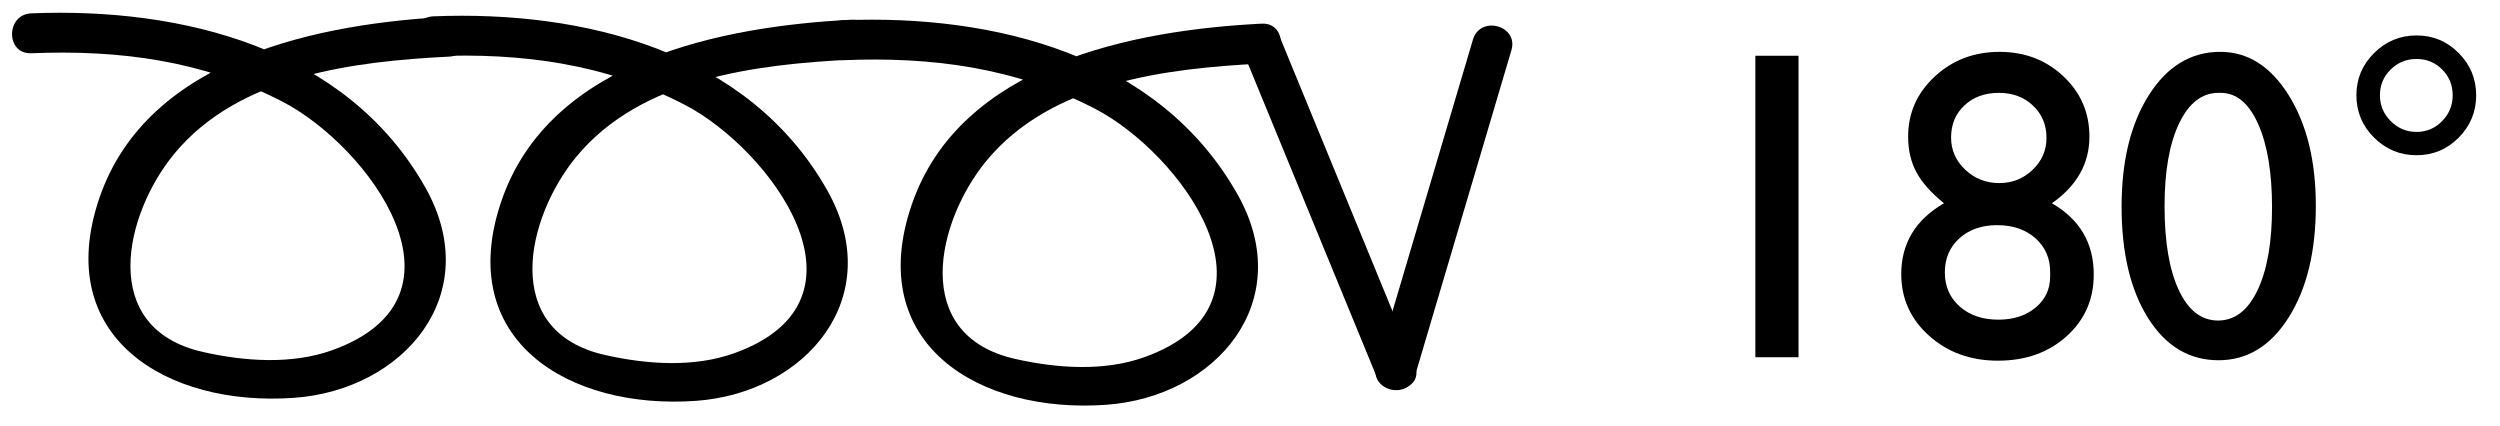 <?xml version="1.0" encoding="utf-8"?>
<!-- Generator: Adobe Illustrator 15.1.0, SVG Export Plug-In  -->
<!DOCTYPE svg PUBLIC "-//W3C//DTD SVG 1.1//EN" "http://www.w3.org/Graphics/SVG/1.1/DTD/svg11.dtd">
<svg version="1.1"
	 xmlns="http://www.w3.org/2000/svg" xmlns:xlink="http://www.w3.org/1999/xlink" xmlns:a="http://ns.adobe.com/AdobeSVGViewerExtensions/3.0/"
	 x="0px" y="0px" width="141px" height="24px" viewBox="-0.418 27.164 141 24" enable-background="new -0.418 27.164 141 24"
	 xml:space="preserve">
<defs>
</defs>
<g>
	<path d="M80.584,3.96h2.435v17.004h-2.435V3.96z"/>
	<path d="M89.201,8.521c0-1.33,0.5-2.459,1.498-3.387c0.998-0.929,2.219-1.393,3.663-1.393c1.42,0,2.619,0.46,3.598,1.381
		c0.978,0.92,1.466,2.054,1.466,3.399c0,1.517-0.705,2.77-2.117,3.759c1.574,0.909,2.361,2.249,2.361,4.019
		c0,1.405-0.512,2.566-1.534,3.484s-2.313,1.376-3.87,1.376c-1.542,0-2.837-0.469-3.883-1.407c-1.047-0.938-1.57-2.097-1.57-3.478
		c0-1.73,0.803-3.062,2.41-3.995c-0.723-0.584-1.24-1.166-1.553-1.746S89.201,9.283,89.201,8.521z M97.211,16.4v-0.244
		c0-0.779-0.278-1.414-0.834-1.905c-0.556-0.491-1.276-0.736-2.16-0.736c-0.868,0-1.576,0.248-2.124,0.742
		c-0.548,0.495-0.822,1.136-0.822,1.923s0.28,1.428,0.84,1.923c0.561,0.495,1.286,0.742,2.18,0.742c0.852,0,1.552-0.227,2.1-0.682
		C96.938,17.71,97.211,17.122,97.211,16.4z M97.004,8.598c0-0.738-0.254-1.347-0.761-1.826c-0.507-0.479-1.15-0.718-1.93-0.718
		c-0.787,0-1.432,0.235-1.935,0.706c-0.504,0.471-0.755,1.076-0.755,1.814c0,0.706,0.266,1.311,0.797,1.813
		c0.531,0.503,1.171,0.755,1.917,0.755c0.738,0,1.367-0.25,1.887-0.749S97.004,9.295,97.004,8.598z"/>
	<path d="M106.803,3.741c1.559,0,2.847,0.818,3.865,2.453c1.019,1.635,1.527,3.711,1.527,6.226c0,2.581-0.509,4.678-1.527,6.293
		c-1.019,1.615-2.339,2.422-3.962,2.422c-1.647,0-2.971-0.791-3.969-2.374s-1.497-3.68-1.497-6.293c0-2.581,0.516-4.68,1.546-6.299
		C103.816,4.55,105.155,3.741,106.803,3.741z M106.827,6.054h-0.121c-0.934,0-1.674,0.574-2.222,1.722
		c-0.548,1.148-0.821,2.704-0.821,4.668c0,2.013,0.268,3.591,0.803,4.735c0.536,1.145,1.274,1.716,2.216,1.716
		s1.684-0.572,2.228-1.716c0.543-1.144,0.815-2.698,0.815-4.662c0-1.972-0.262-3.542-0.785-4.711S107.712,6.054,106.827,6.054z"/>
	<path d="M114.483,6.188c0-0.925,0.333-1.718,0.998-2.38c0.665-0.661,1.465-0.992,2.397-0.992c0.926,0,1.717,0.331,2.374,0.992
		c0.657,0.662,0.986,1.455,0.986,2.38c0,0.933-0.329,1.73-0.986,2.392c-0.657,0.662-1.448,0.992-2.374,0.992
		c-0.933,0-1.732-0.331-2.397-0.992C114.816,7.918,114.483,7.121,114.483,6.188z M115.811,6.188c0,0.568,0.202,1.055,0.608,1.46
		c0.405,0.406,0.893,0.609,1.46,0.609c0.561,0,1.039-0.203,1.437-0.609s0.597-0.893,0.597-1.46s-0.197-1.051-0.591-1.449
		c-0.394-0.397-0.874-0.596-1.442-0.596c-0.576,0-1.064,0.199-1.466,0.596C116.011,5.137,115.811,5.62,115.811,6.188z"/>
</g>
<g>
	<path d="M98.584,30.308h2.435v17.004h-2.435V30.308z"/>
	<path d="M107.201,34.869c0-1.33,0.5-2.459,1.498-3.387c0.998-0.929,2.219-1.393,3.663-1.393c1.42,0,2.619,0.46,3.598,1.381
		c0.978,0.92,1.466,2.054,1.466,3.399c0,1.517-0.705,2.77-2.117,3.759c1.574,0.909,2.361,2.249,2.361,4.019
		c0,1.405-0.512,2.566-1.534,3.484s-2.313,1.376-3.87,1.376c-1.542,0-2.837-0.469-3.883-1.407c-1.047-0.938-1.57-2.097-1.57-3.478
		c0-1.73,0.803-3.062,2.41-3.995c-0.723-0.584-1.24-1.166-1.553-1.746S107.201,35.631,107.201,34.869z M115.211,42.748v-0.244
		c0-0.779-0.278-1.414-0.834-1.905c-0.556-0.491-1.276-0.736-2.16-0.736c-0.868,0-1.576,0.248-2.124,0.742
		c-0.548,0.495-0.822,1.136-0.822,1.923s0.28,1.428,0.84,1.923c0.561,0.495,1.286,0.742,2.18,0.742c0.852,0,1.552-0.227,2.1-0.682
		C114.938,44.058,115.211,43.47,115.211,42.748z M115.004,34.945c0-0.738-0.254-1.347-0.761-1.826
		c-0.507-0.479-1.15-0.718-1.93-0.718c-0.787,0-1.432,0.235-1.935,0.706c-0.504,0.471-0.755,1.076-0.755,1.814
		c0,0.706,0.266,1.311,0.797,1.813c0.531,0.503,1.171,0.755,1.917,0.755c0.738,0,1.367-0.25,1.887-0.749
		S115.004,35.643,115.004,34.945z"/>
	<path d="M124.803,30.088c1.559,0,2.847,0.818,3.865,2.453c1.019,1.635,1.527,3.711,1.527,6.226c0,2.581-0.509,4.678-1.527,6.293
		c-1.019,1.615-2.339,2.422-3.962,2.422c-1.647,0-2.971-0.791-3.969-2.374s-1.497-3.68-1.497-6.293c0-2.581,0.516-4.68,1.546-6.299
		C121.816,30.898,123.155,30.088,124.803,30.088z M124.827,32.401h-0.121c-0.934,0-1.674,0.574-2.222,1.722
		c-0.548,1.148-0.821,2.704-0.821,4.668c0,2.013,0.268,3.591,0.803,4.735c0.536,1.145,1.274,1.716,2.216,1.716
		s1.684-0.572,2.228-1.716c0.543-1.144,0.815-2.698,0.815-4.662c0-1.972-0.262-3.542-0.785-4.711S125.712,32.401,124.827,32.401z"/>
	<path d="M132.483,32.535c0-0.925,0.333-1.718,0.998-2.38c0.665-0.661,1.465-0.992,2.397-0.992c0.926,0,1.717,0.331,2.374,0.992
		c0.657,0.662,0.986,1.455,0.986,2.38c0,0.933-0.329,1.73-0.986,2.392c-0.657,0.662-1.448,0.992-2.374,0.992
		c-0.933,0-1.732-0.331-2.397-0.992C132.816,34.266,132.483,33.468,132.483,32.535z M133.811,32.535c0,0.568,0.202,1.055,0.608,1.46
		c0.405,0.406,0.893,0.609,1.46,0.609c0.561,0,1.039-0.203,1.437-0.609s0.597-0.893,0.597-1.46s-0.197-1.051-0.591-1.449
		c-0.394-0.397-0.874-0.596-1.442-0.596c-0.576,0-1.064,0.199-1.466,0.596C134.011,31.484,133.811,31.967,133.811,32.535z"/>
</g>
<g>
	<g>
		<path d="M69.654,29.997c2.52,6.127,5.038,12.255,7.557,18.383c0.544,1.322,2.722,0.744,2.17-0.599
			c-2.52-6.127-5.038-12.255-7.557-18.383C71.28,28.076,69.103,28.654,69.654,29.997L69.654,29.997z"/>
	</g>
</g>
<g>
	<g>
		<path d="M79.381,48.379c1.814-6.128,3.63-12.255,5.445-18.383c0.413-1.395-1.759-1.986-2.17-0.599
			c-1.814,6.128-3.63,12.255-5.445,18.383C76.798,49.176,78.97,49.767,79.381,48.379L79.381,48.379z"/>
	</g>
</g>
<g>
	<g>
		<path d="M47.157,30.558c4.991-0.202,9.675,0.413,14.161,2.728c4.826,2.491,11.182,11.001,2.828,14.015
			c-2.304,0.831-4.963,0.633-7.297,0.109c-5.965-1.338-4.43-7.785-1.629-11.18c3.672-4.45,10.182-5.212,15.519-5.482
			c1.444-0.073,1.45-2.323,0-2.25c-7.225,0.365-17.007,2.252-19.735,10.209c-2.696,7.861,3.791,11.8,10.967,11.287
			c6.194-0.442,10.809-5.827,7.411-11.861c-4.442-7.889-13.759-10.169-22.225-9.826C45.711,28.367,45.705,30.617,47.157,30.558
			L47.157,30.558z"/>
	</g>
</g>
<g>
	<g>
		<path d="M24.021,30.336c4.991-0.202,9.676,0.413,14.161,2.728c4.826,2.492,11.182,11.001,2.828,14.015
			c-2.304,0.831-4.963,0.633-7.297,0.109c-5.965-1.338-4.431-7.786-1.629-11.18c3.672-4.451,10.181-5.212,15.518-5.482
			c1.443-0.073,1.451-2.324,0-2.25c-7.225,0.366-17.006,2.252-19.735,10.209c-2.696,7.861,3.792,11.799,10.968,11.287
			c6.193-0.442,10.809-5.828,7.411-11.861c-4.442-7.889-13.759-10.169-22.225-9.826C22.574,28.145,22.568,30.395,24.021,30.336
			L24.021,30.336z"/>
	</g>
</g>
<g>
	<g>
		<path d="M1.348,30.167c4.99-0.202,9.676,0.412,14.161,2.728c4.825,2.492,11.182,11,2.827,14.014
			c-2.303,0.831-4.963,0.633-7.297,0.109c-5.963-1.337-4.43-7.786-1.629-11.18c3.672-4.45,10.183-5.212,15.52-5.482
			c1.443-0.073,1.451-2.323,0-2.25c-7.225,0.366-17.008,2.252-19.736,10.209c-2.695,7.86,3.792,11.799,10.968,11.287
			c6.193-0.442,10.81-5.827,7.411-11.861c-4.443-7.889-13.758-10.168-22.225-9.825C-0.098,27.976-0.104,30.226,1.348,30.167
			L1.348,30.167z"/>
	</g>
</g>
<rect id="_x3C_Slice_x3E__118_" y="27.498" fill="none" width="139.832" height="23"/>
</svg>
